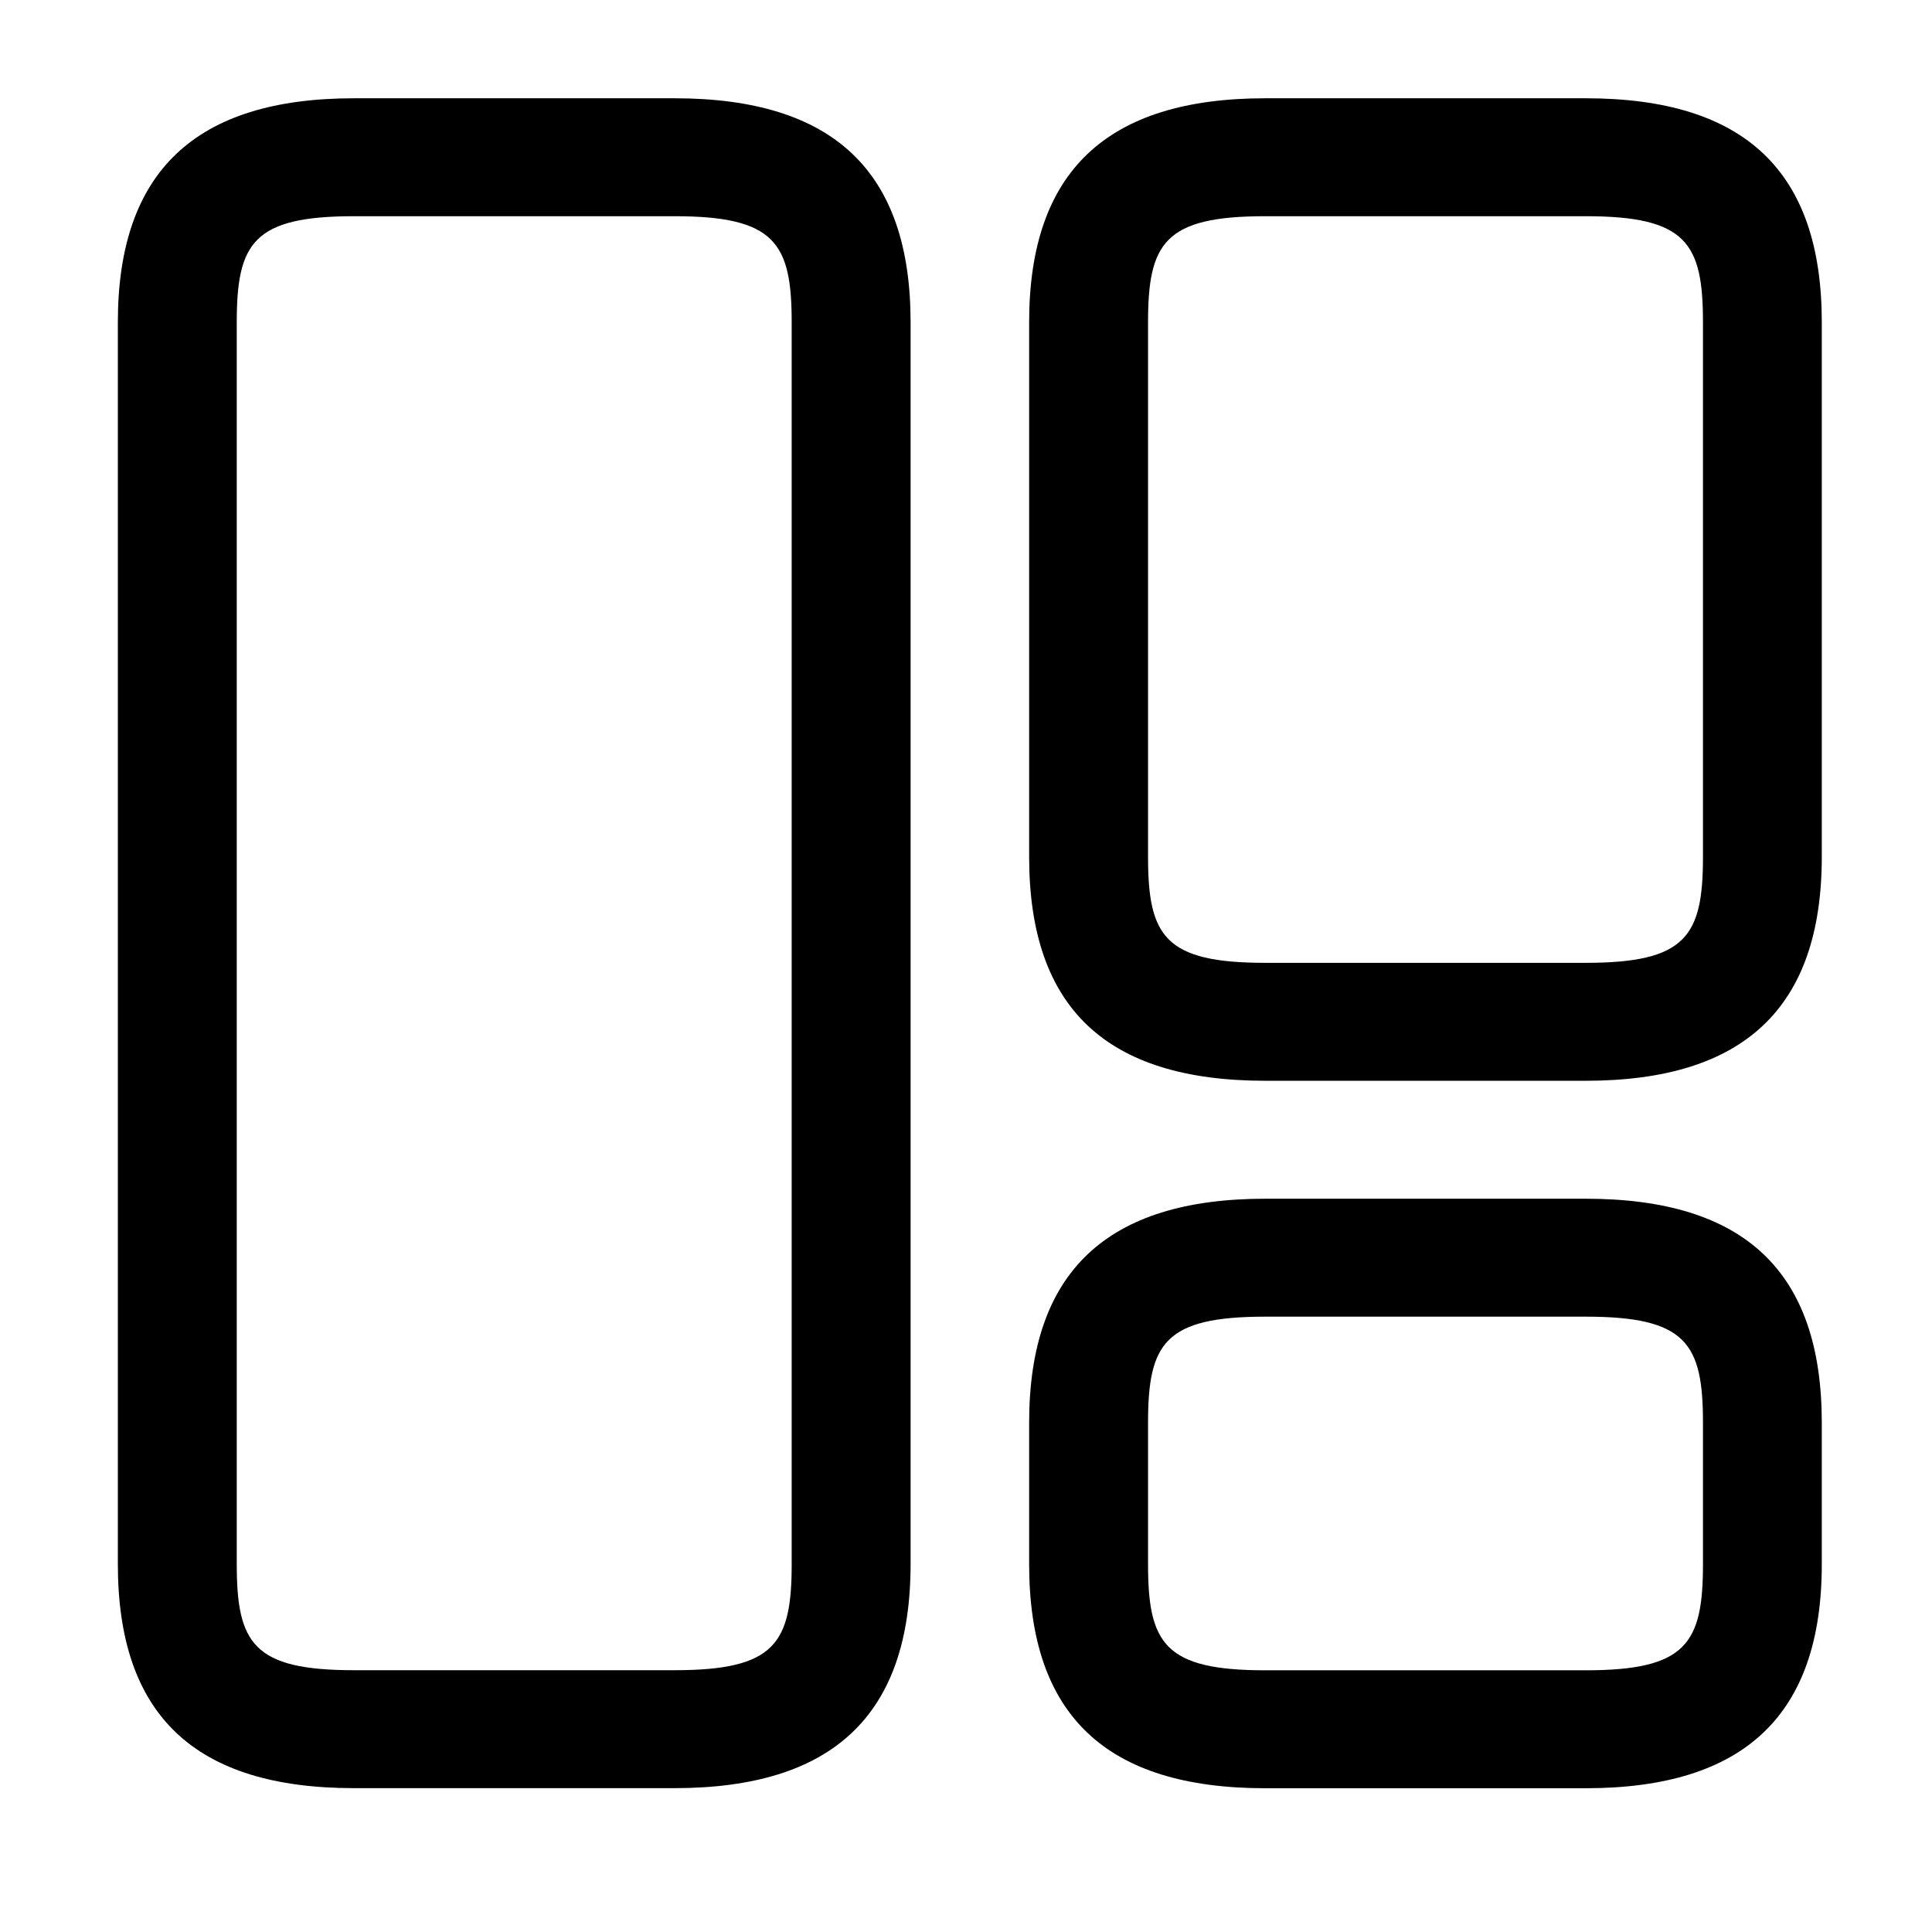 <svg width="22" height="22" viewBox="0 0 22 22"  xmlns="http://www.w3.org/2000/svg">
<path d="M7.679 20.362H4.032C2.217 20.362 1.342 19.53 1.342 17.811V3.67C1.342 1.952 2.226 1.119 4.032 1.119H7.679C9.493 1.119 10.369 1.952 10.369 3.67V17.811C10.369 19.53 9.484 20.362 7.679 20.362ZM4.032 2.462C2.885 2.462 2.696 2.766 2.696 3.67V17.811C2.696 18.715 2.885 19.019 4.032 19.019H7.679C8.825 19.019 9.015 18.715 9.015 17.811V3.67C9.015 2.766 8.825 2.462 7.679 2.462H4.032Z" />
<path d="M18.055 12.307H14.409C12.594 12.307 11.719 11.475 11.719 9.756V3.67C11.719 1.952 12.603 1.119 14.409 1.119H18.055C19.87 1.119 20.745 1.952 20.745 3.67V9.756C20.745 11.475 19.861 12.307 18.055 12.307ZM14.409 2.462C13.262 2.462 13.073 2.766 13.073 3.67V9.756C13.073 10.66 13.262 10.964 14.409 10.964H18.055C19.202 10.964 19.392 10.66 19.392 9.756V3.67C19.392 2.766 19.202 2.462 18.055 2.462H14.409Z" />
<path d="M18.055 20.363H14.409C12.594 20.363 11.719 19.531 11.719 17.812V16.201C11.719 14.483 12.603 13.65 14.409 13.65H18.055C19.87 13.65 20.745 14.483 20.745 16.201V17.812C20.745 19.531 19.861 20.363 18.055 20.363ZM14.409 14.993C13.262 14.993 13.073 15.297 13.073 16.201V17.812C13.073 18.716 13.262 19.02 14.409 19.02H18.055C19.202 19.02 19.392 18.716 19.392 17.812V16.201C19.392 15.297 19.202 14.993 18.055 14.993H14.409Z" />
</svg>
